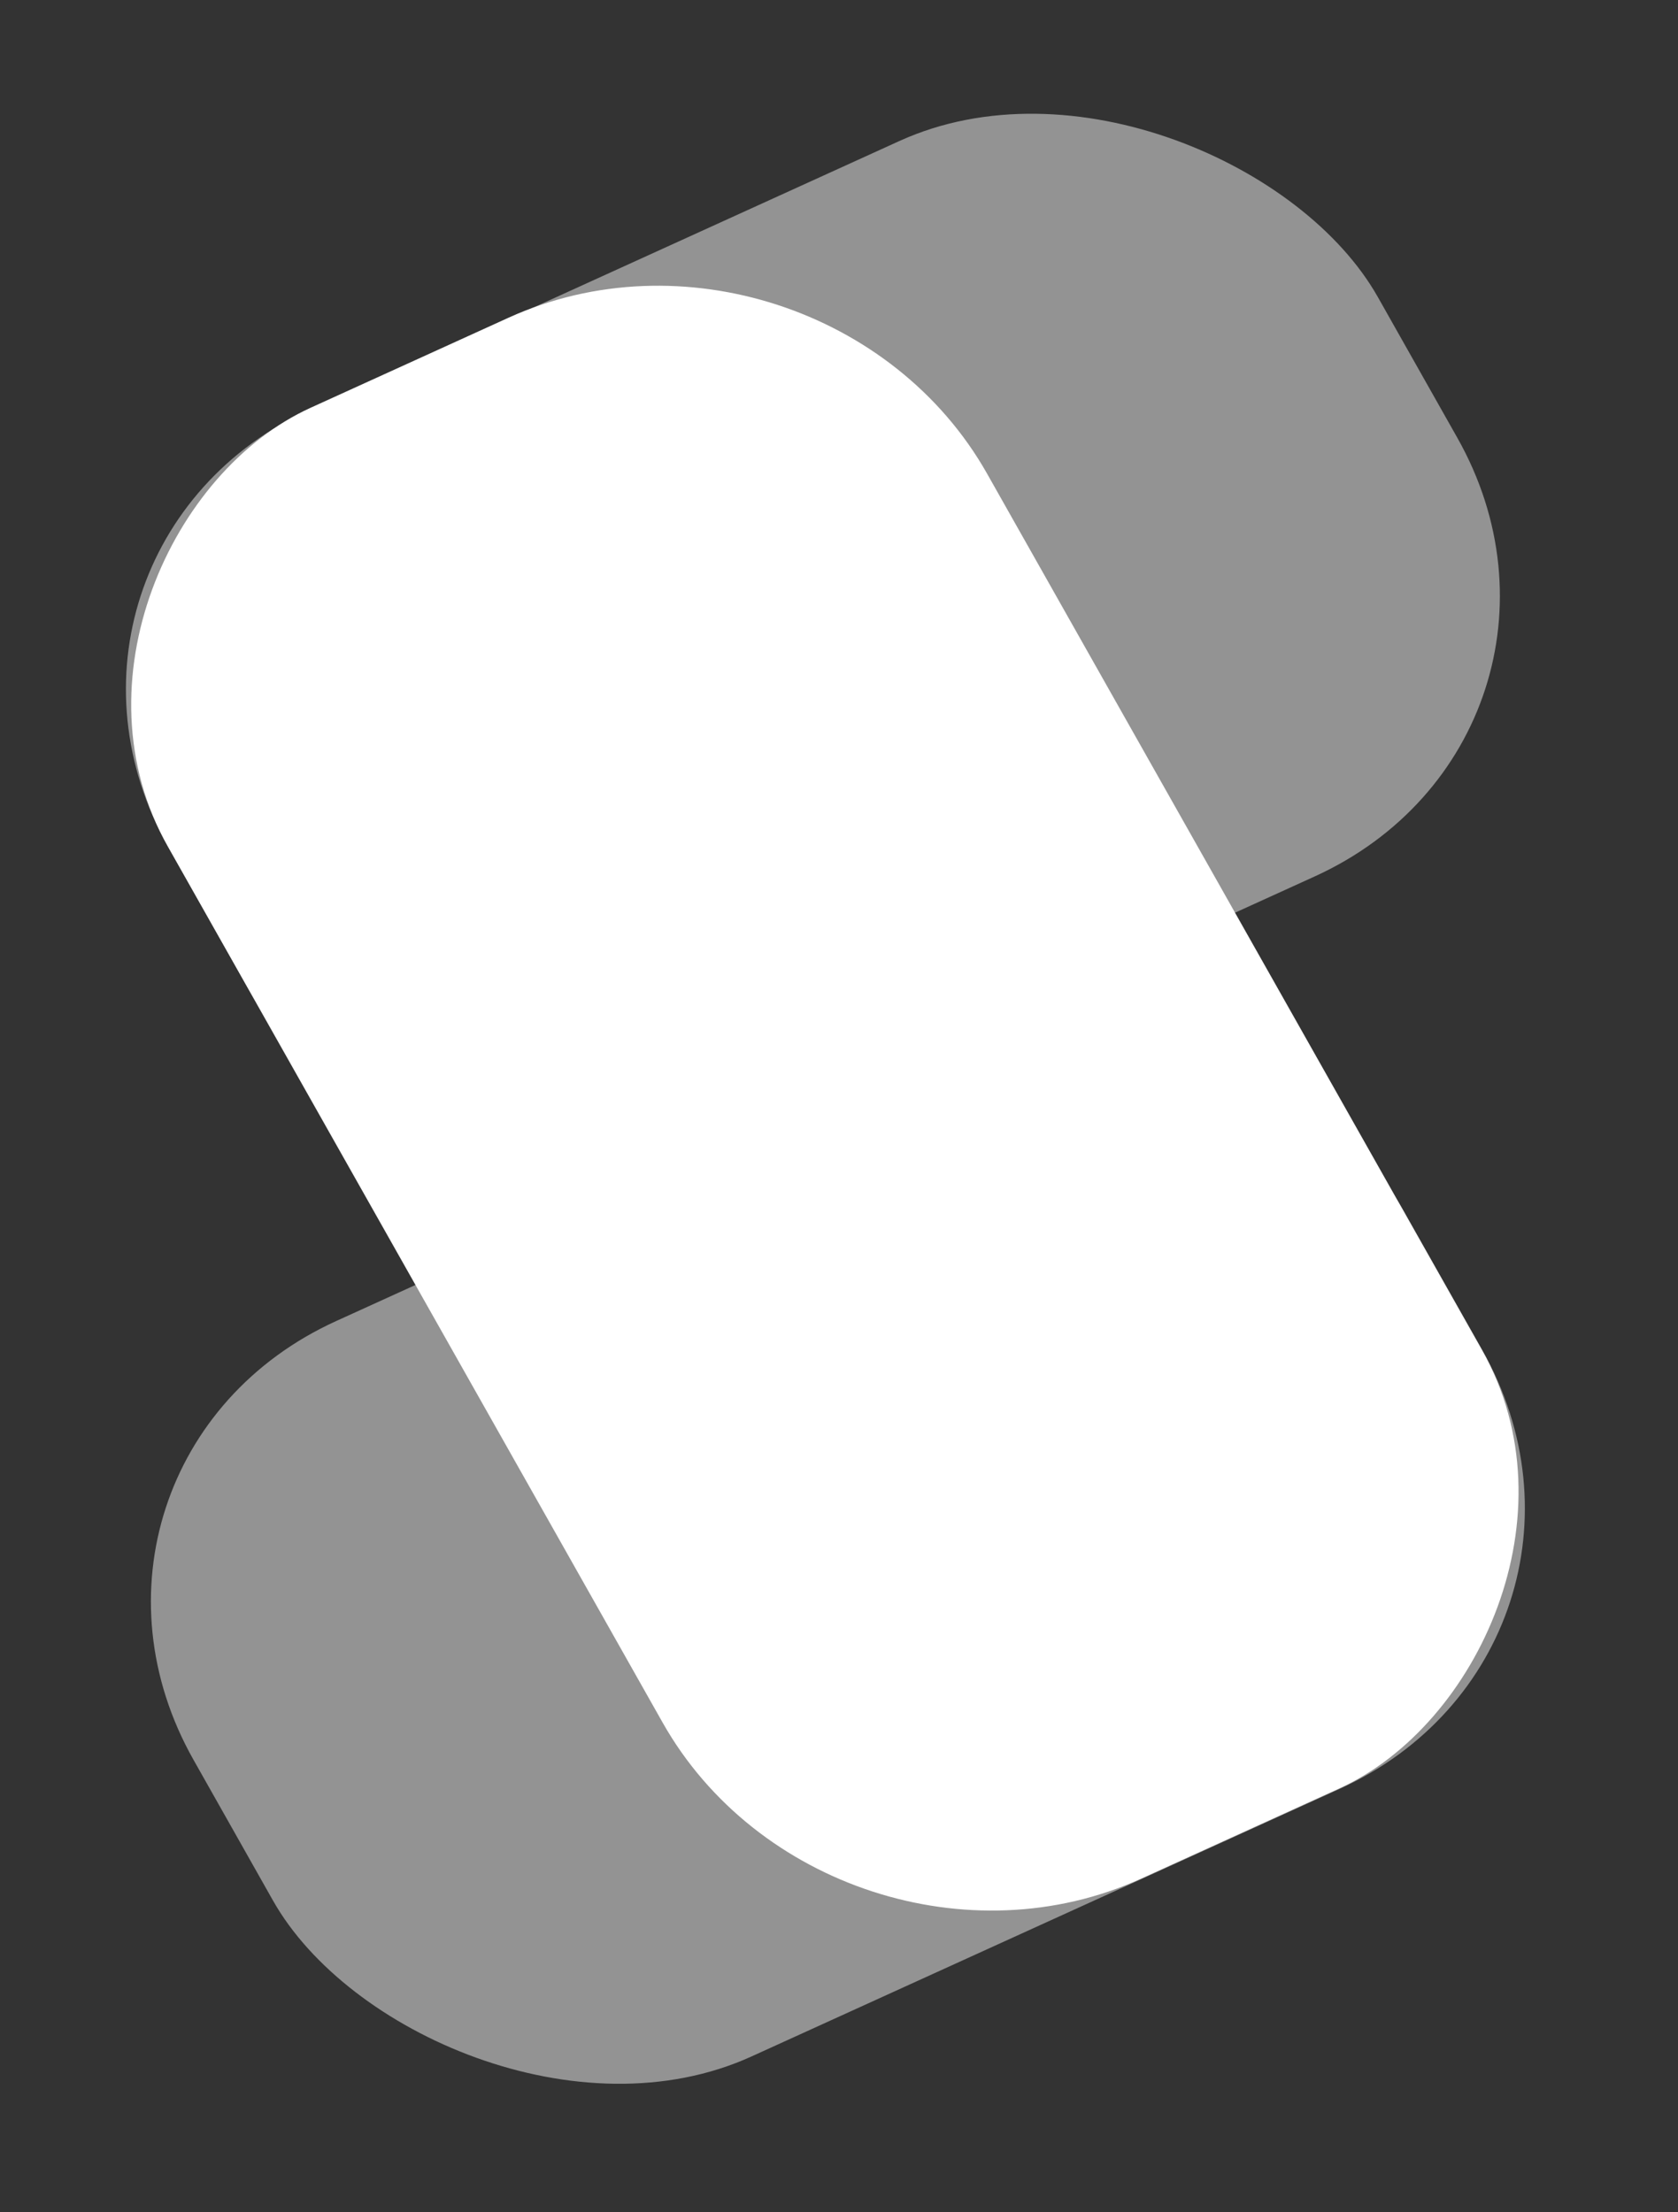 <svg width="44" height="58" viewBox="0 0 44 58" fill="none" xmlns="http://www.w3.org/2000/svg">
<rect x="0" y="0" width="44" height="58" fill="#333333" stroke="none"/>
<rect width="34.848" height="22.136" rx="8.95" transform="matrix(-0.91 0.414 -0.492 -0.871 43.272 43.193)" fill="white" fill-opacity="0.47"/>
<rect width="34.848" height="22.136" rx="8.95" transform="matrix(-0.91 0.414 -0.492 -0.871 42.617 19.273)" fill="white" fill-opacity="0.47"/>
<rect width="44.271" height="23.607" rx="8.95" transform="matrix(-0.492 -0.871 0.91 -0.414 21.779 52.957)" fill="white"/>
</svg>
